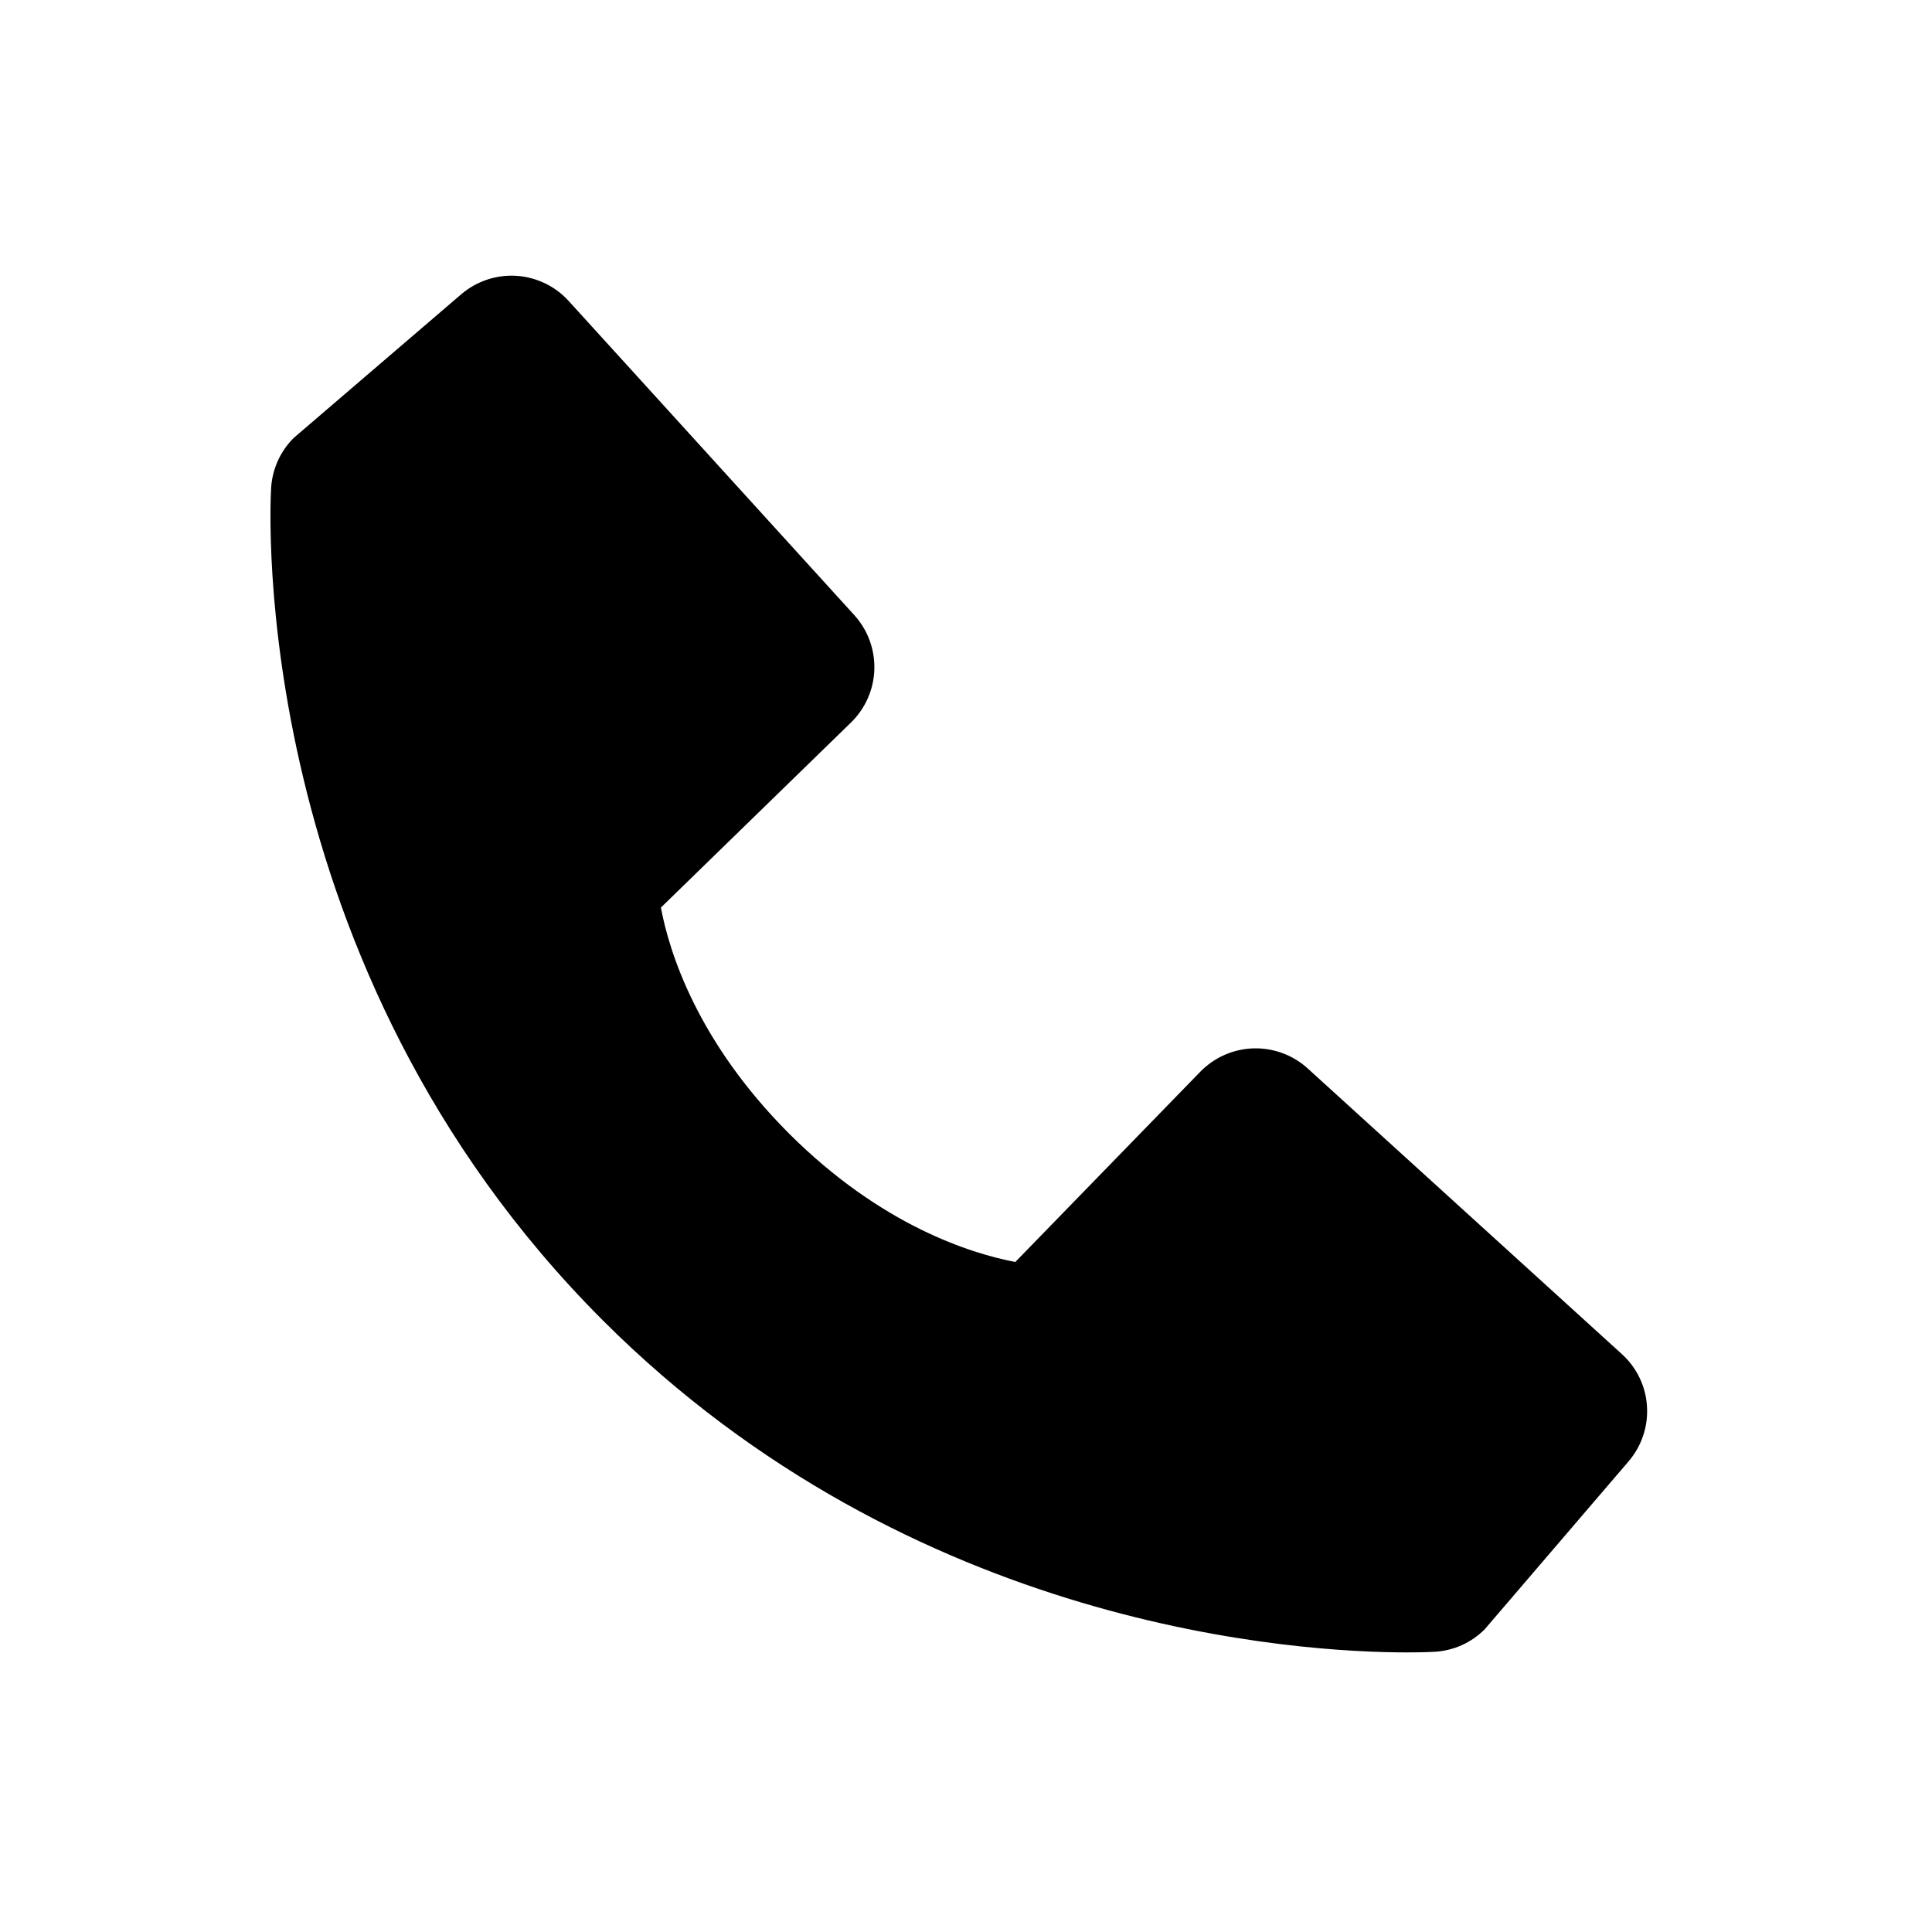 <svg width="25" height="25" viewBox="0 0 25 25" fill="none" xmlns="http://www.w3.org/2000/svg">
<path d="M20.987 17.522L16.922 13.826C16.73 13.651 16.477 13.558 16.218 13.566C15.958 13.574 15.712 13.683 15.531 13.869L13.138 16.33C12.562 16.22 11.404 15.859 10.212 14.67C9.02 13.477 8.659 12.316 8.552 11.744L11.011 9.35C11.197 9.169 11.306 8.923 11.314 8.663C11.322 8.404 11.229 8.151 11.054 7.959L7.359 3.895C7.184 3.702 6.941 3.586 6.681 3.569C6.422 3.553 6.166 3.639 5.968 3.808L3.798 5.669C3.625 5.843 3.522 6.074 3.508 6.318C3.493 6.568 3.207 12.49 7.799 17.084C11.805 21.089 16.823 21.382 18.205 21.382C18.407 21.382 18.531 21.376 18.564 21.374C18.809 21.36 19.039 21.257 19.212 21.083L21.072 18.912C21.242 18.715 21.328 18.459 21.312 18.2C21.297 17.94 21.18 17.697 20.987 17.522V17.522Z" fill="black"/>
</svg>
